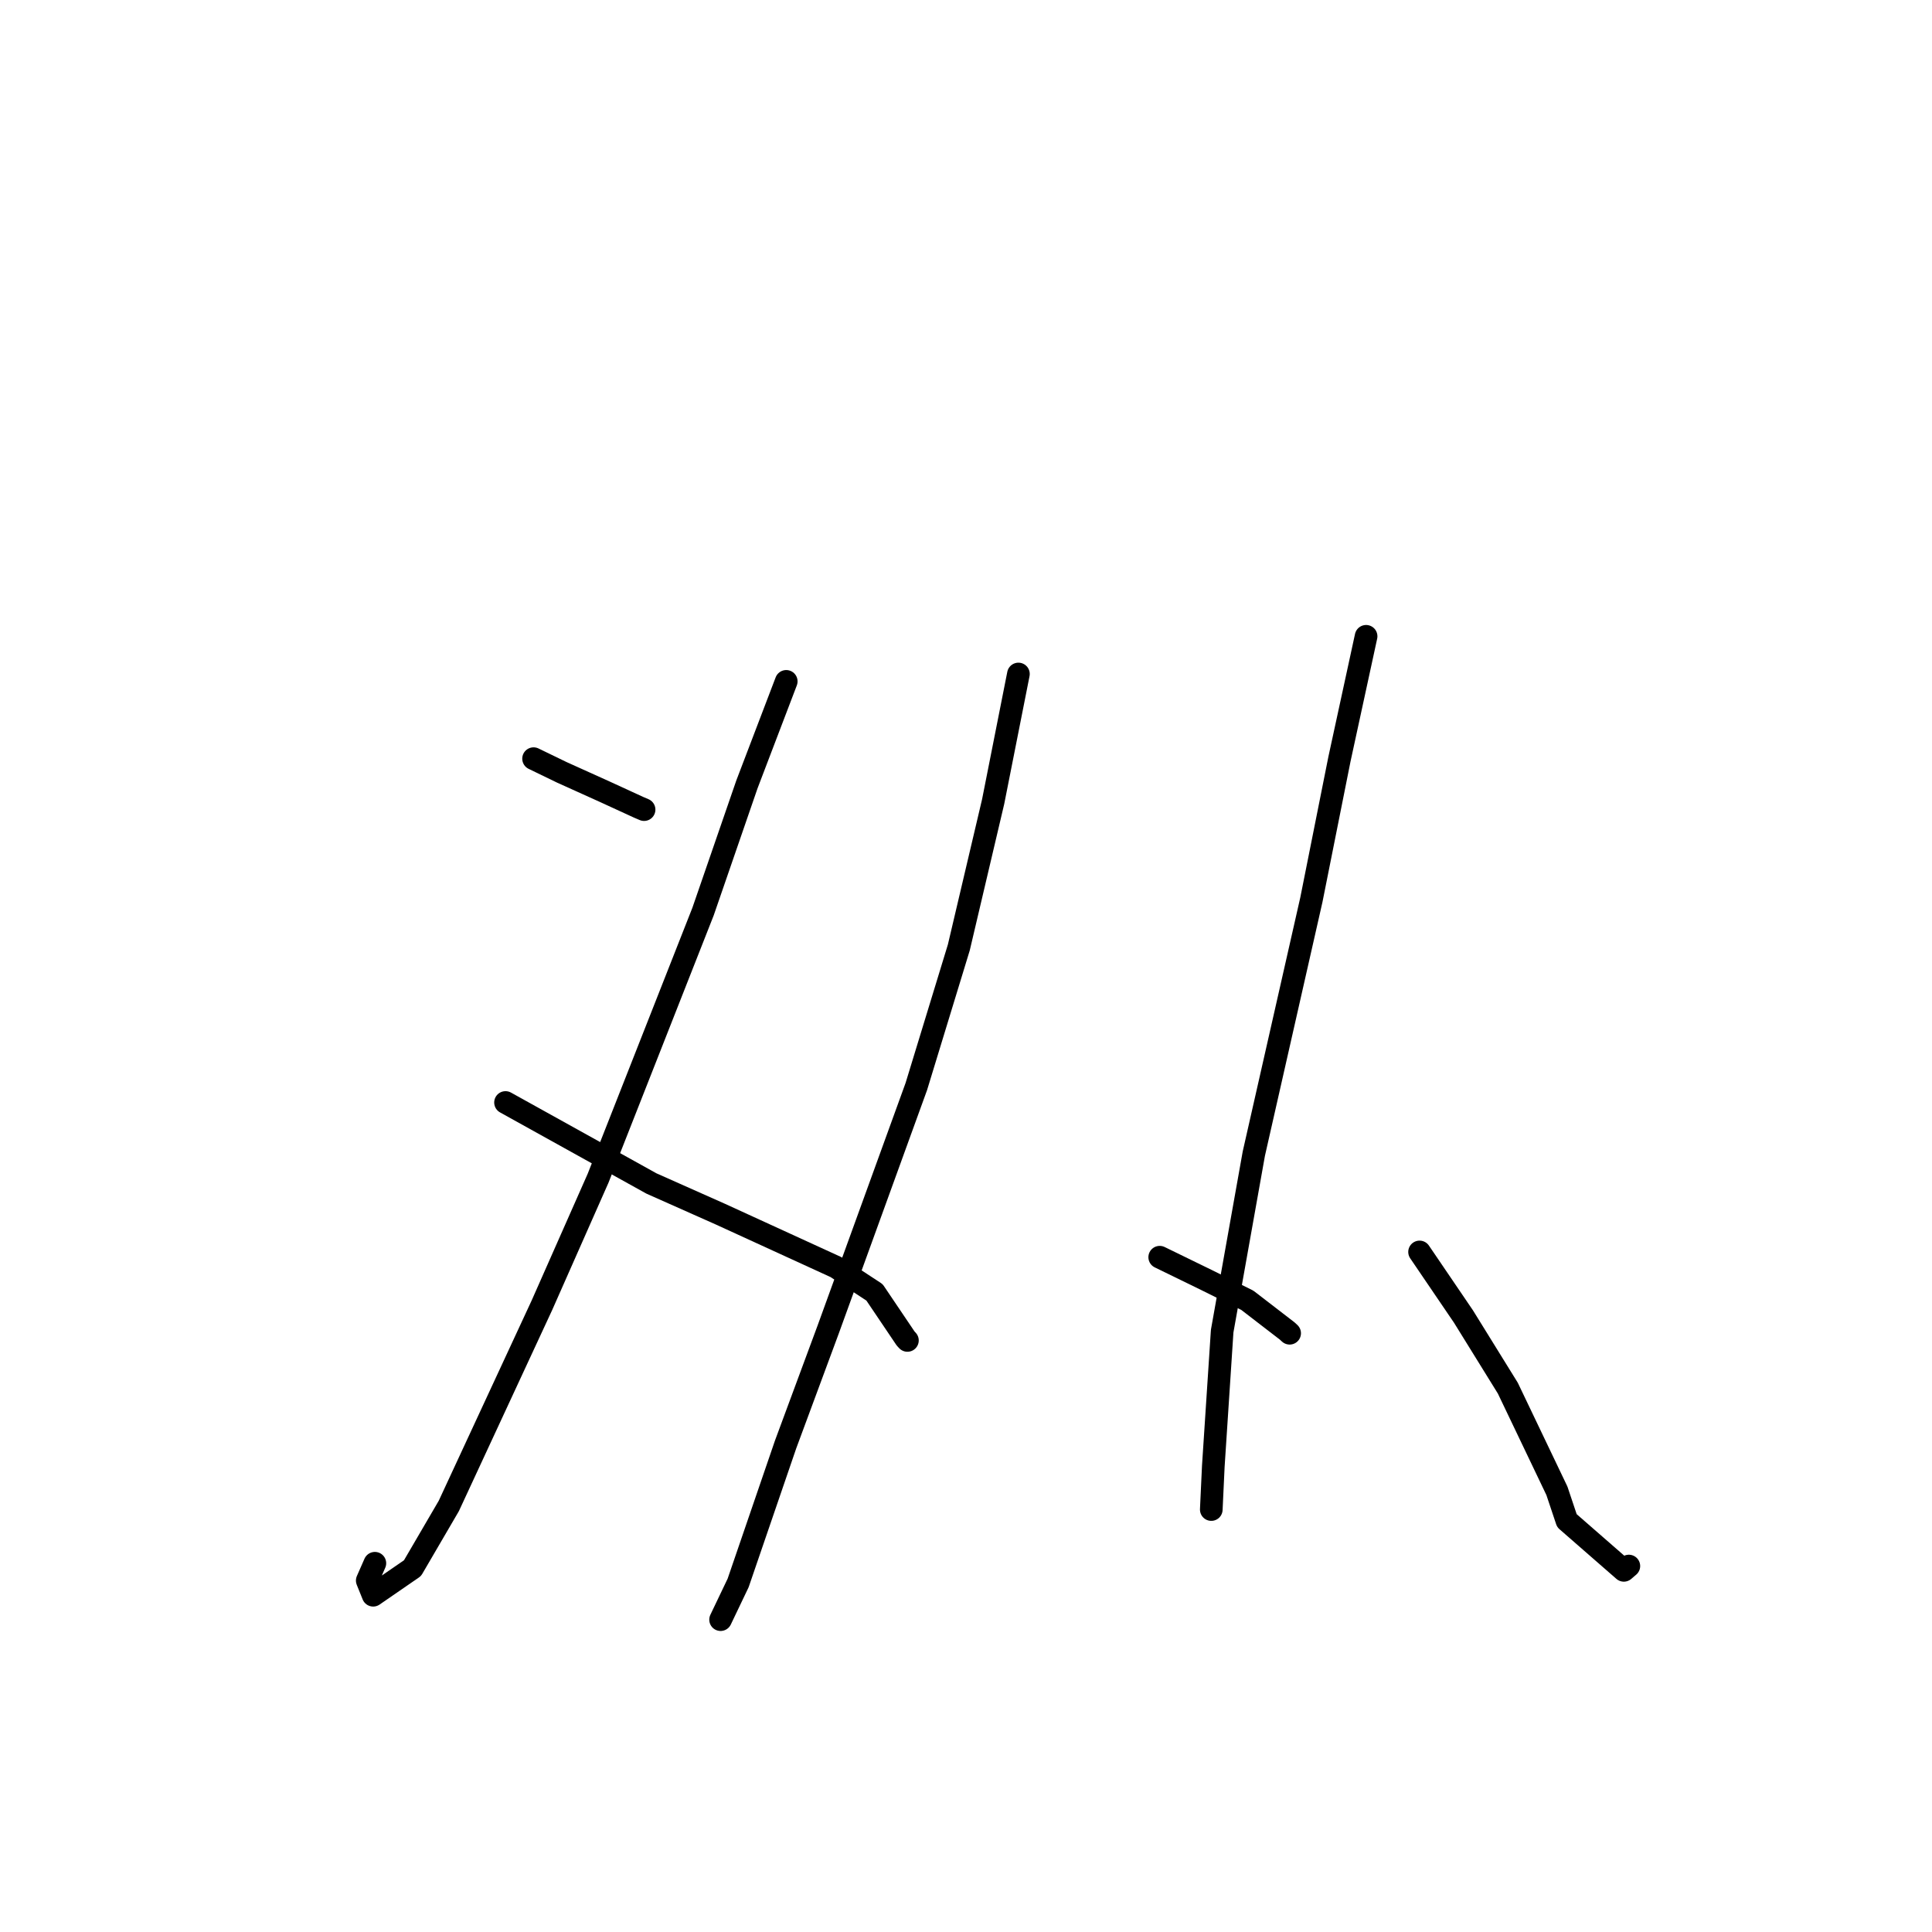 <?xml version="1.0" standalone="no"?>
    <svg width="256" height="256" xmlns="http://www.w3.org/2000/svg" version="1.1">
    <polyline stroke="black" stroke-width="3" stroke-linecap="round" fill="transparent" stroke-linejoin="round" points="70.701 100.526 74.443 102.339 80.121 104.902 84.593 106.957 85.344 107.279 " />
        <polyline stroke="black" stroke-width="3" stroke-linecap="round" fill="transparent" stroke-linejoin="round" points="104.181 90.285 98.975 103.926 93.161 120.779 79.251 156.119 71.803 172.96 59.469 199.547 54.656 207.79 49.448 211.377 48.663 209.433 49.672 207.138 " />
        <polyline stroke="black" stroke-width="3" stroke-linecap="round" fill="transparent" stroke-linejoin="round" points="66.984 146.086 86.319 156.818 95.459 160.883 110.78 167.902 115.878 171.246 119.999 177.357 120.238 177.615 " />
        <polyline stroke="black" stroke-width="3" stroke-linecap="round" fill="transparent" stroke-linejoin="round" points="134.946 89.307 131.6 106.208 127.05 125.539 121.419 143.966 109.724 176.205 104.098 191.394 97.806 209.75 95.693 214.17 95.482 214.612 " />
        <polyline stroke="black" stroke-width="3" stroke-linecap="round" fill="transparent" stroke-linejoin="round" points="153.668 166.586 159.849 169.599 165.278 172.295 170.557 176.36 170.885 176.662 " />
        <polyline stroke="black" stroke-width="3" stroke-linecap="round" fill="transparent" stroke-linejoin="round" points="181.015 84.314 177.487 100.571 173.763 119.23 166.138 152.866 161.943 176.386 160.77 194.28 160.528 199.458 160.504 199.976 160.502 200.022 " />
        <polyline stroke="black" stroke-width="3" stroke-linecap="round" fill="transparent" stroke-linejoin="round" points="188.099 165.889 193.919 174.448 199.794 183.935 206.297 197.535 207.623 201.496 215.169 208.079 215.832 207.509 " />
        </svg>